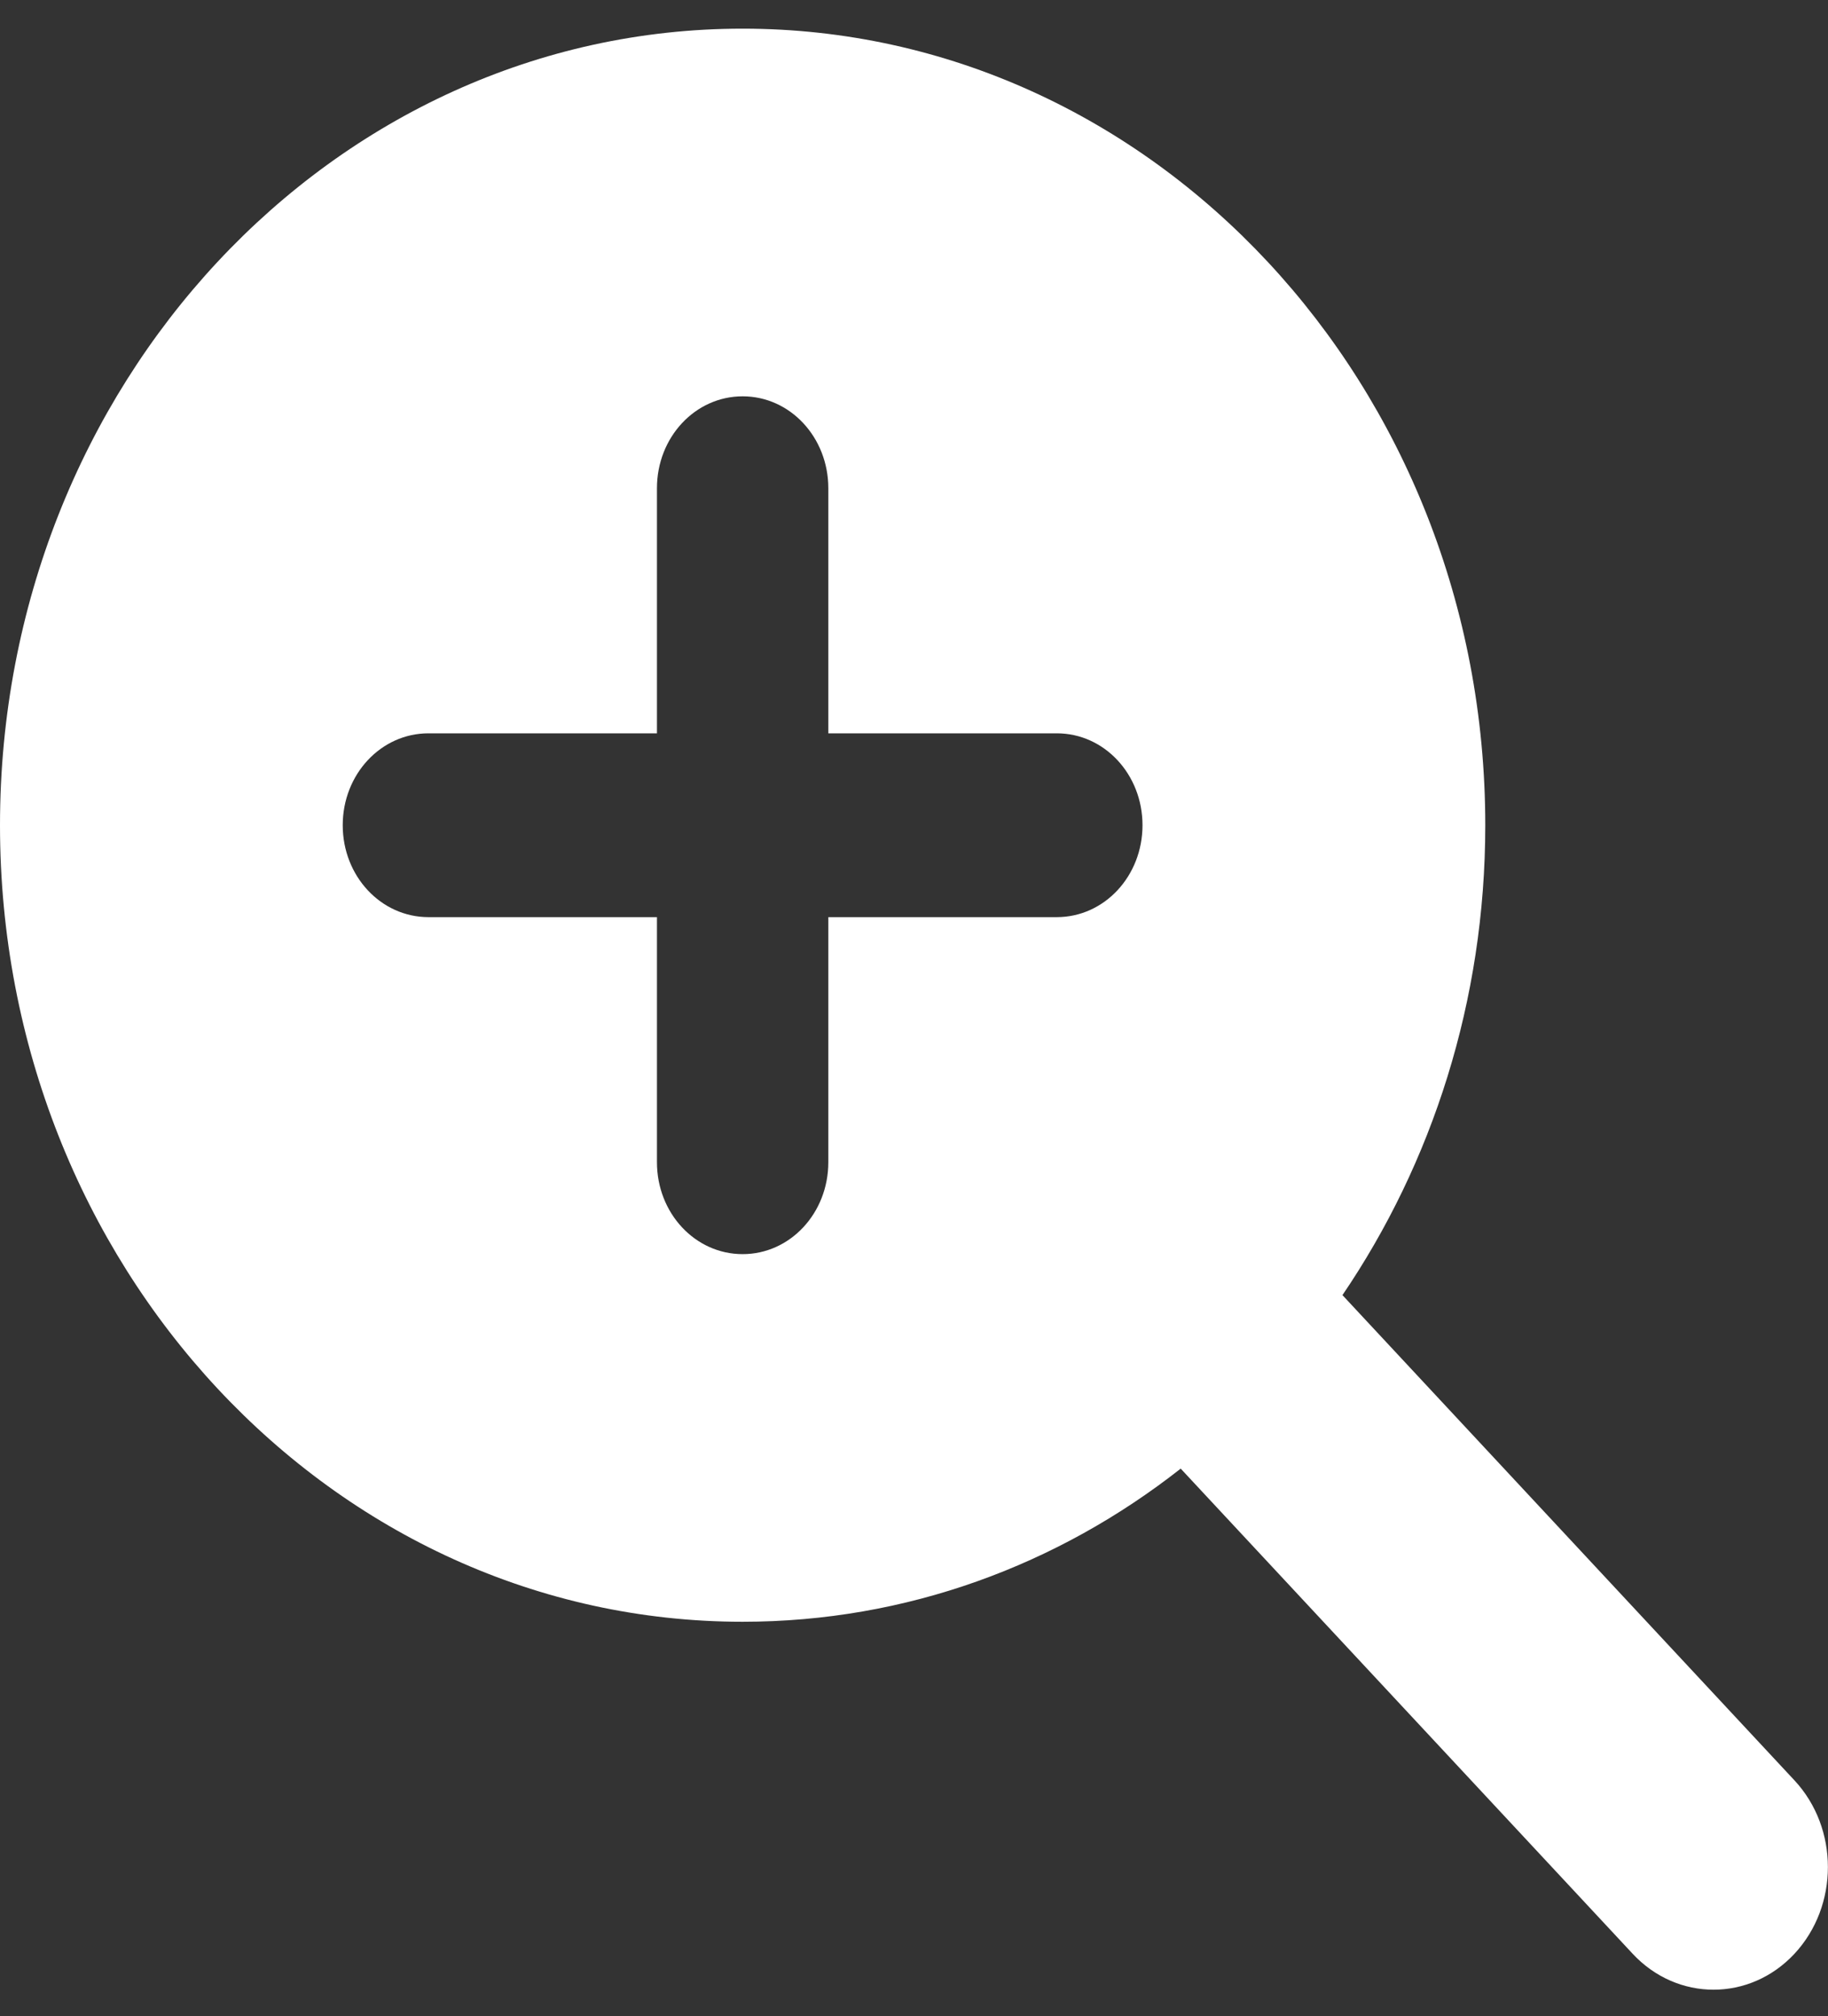 <svg width="39" height="43" viewBox="0 0 39 43" fill="none" xmlns="http://www.w3.org/2000/svg">
<rect x="0" y="0" width="39" height="43" fill="#333333" stroke="none"/>
<path d="M31.688 17.599C31.688 21.348 30.552 24.81 28.641 27.62L38.284 37.968C39.236 38.989 39.236 40.646 38.284 41.667C37.332 42.688 35.785 42.688 34.833 41.667L25.19 31.32C22.57 33.378 19.34 34.586 15.844 34.586C7.092 34.586 0 26.983 0 17.599C0 8.215 7.092 0.611 15.844 0.611C24.596 0.611 31.688 8.215 31.688 17.599ZM14.016 24.786C14.016 25.872 14.831 26.746 15.844 26.746C16.857 26.746 17.672 25.872 17.672 24.786V19.559H22.547C23.56 19.559 24.375 18.685 24.375 17.599C24.375 16.513 23.56 15.639 22.547 15.639H17.672V10.412C17.672 9.326 16.857 8.452 15.844 8.452C14.831 8.452 14.016 9.326 14.016 10.412V15.639H9.141C8.128 15.639 7.312 16.513 7.312 17.599C7.312 18.685 8.128 19.559 9.141 19.559H14.016V24.786Z" fill="white"/>
</svg>
